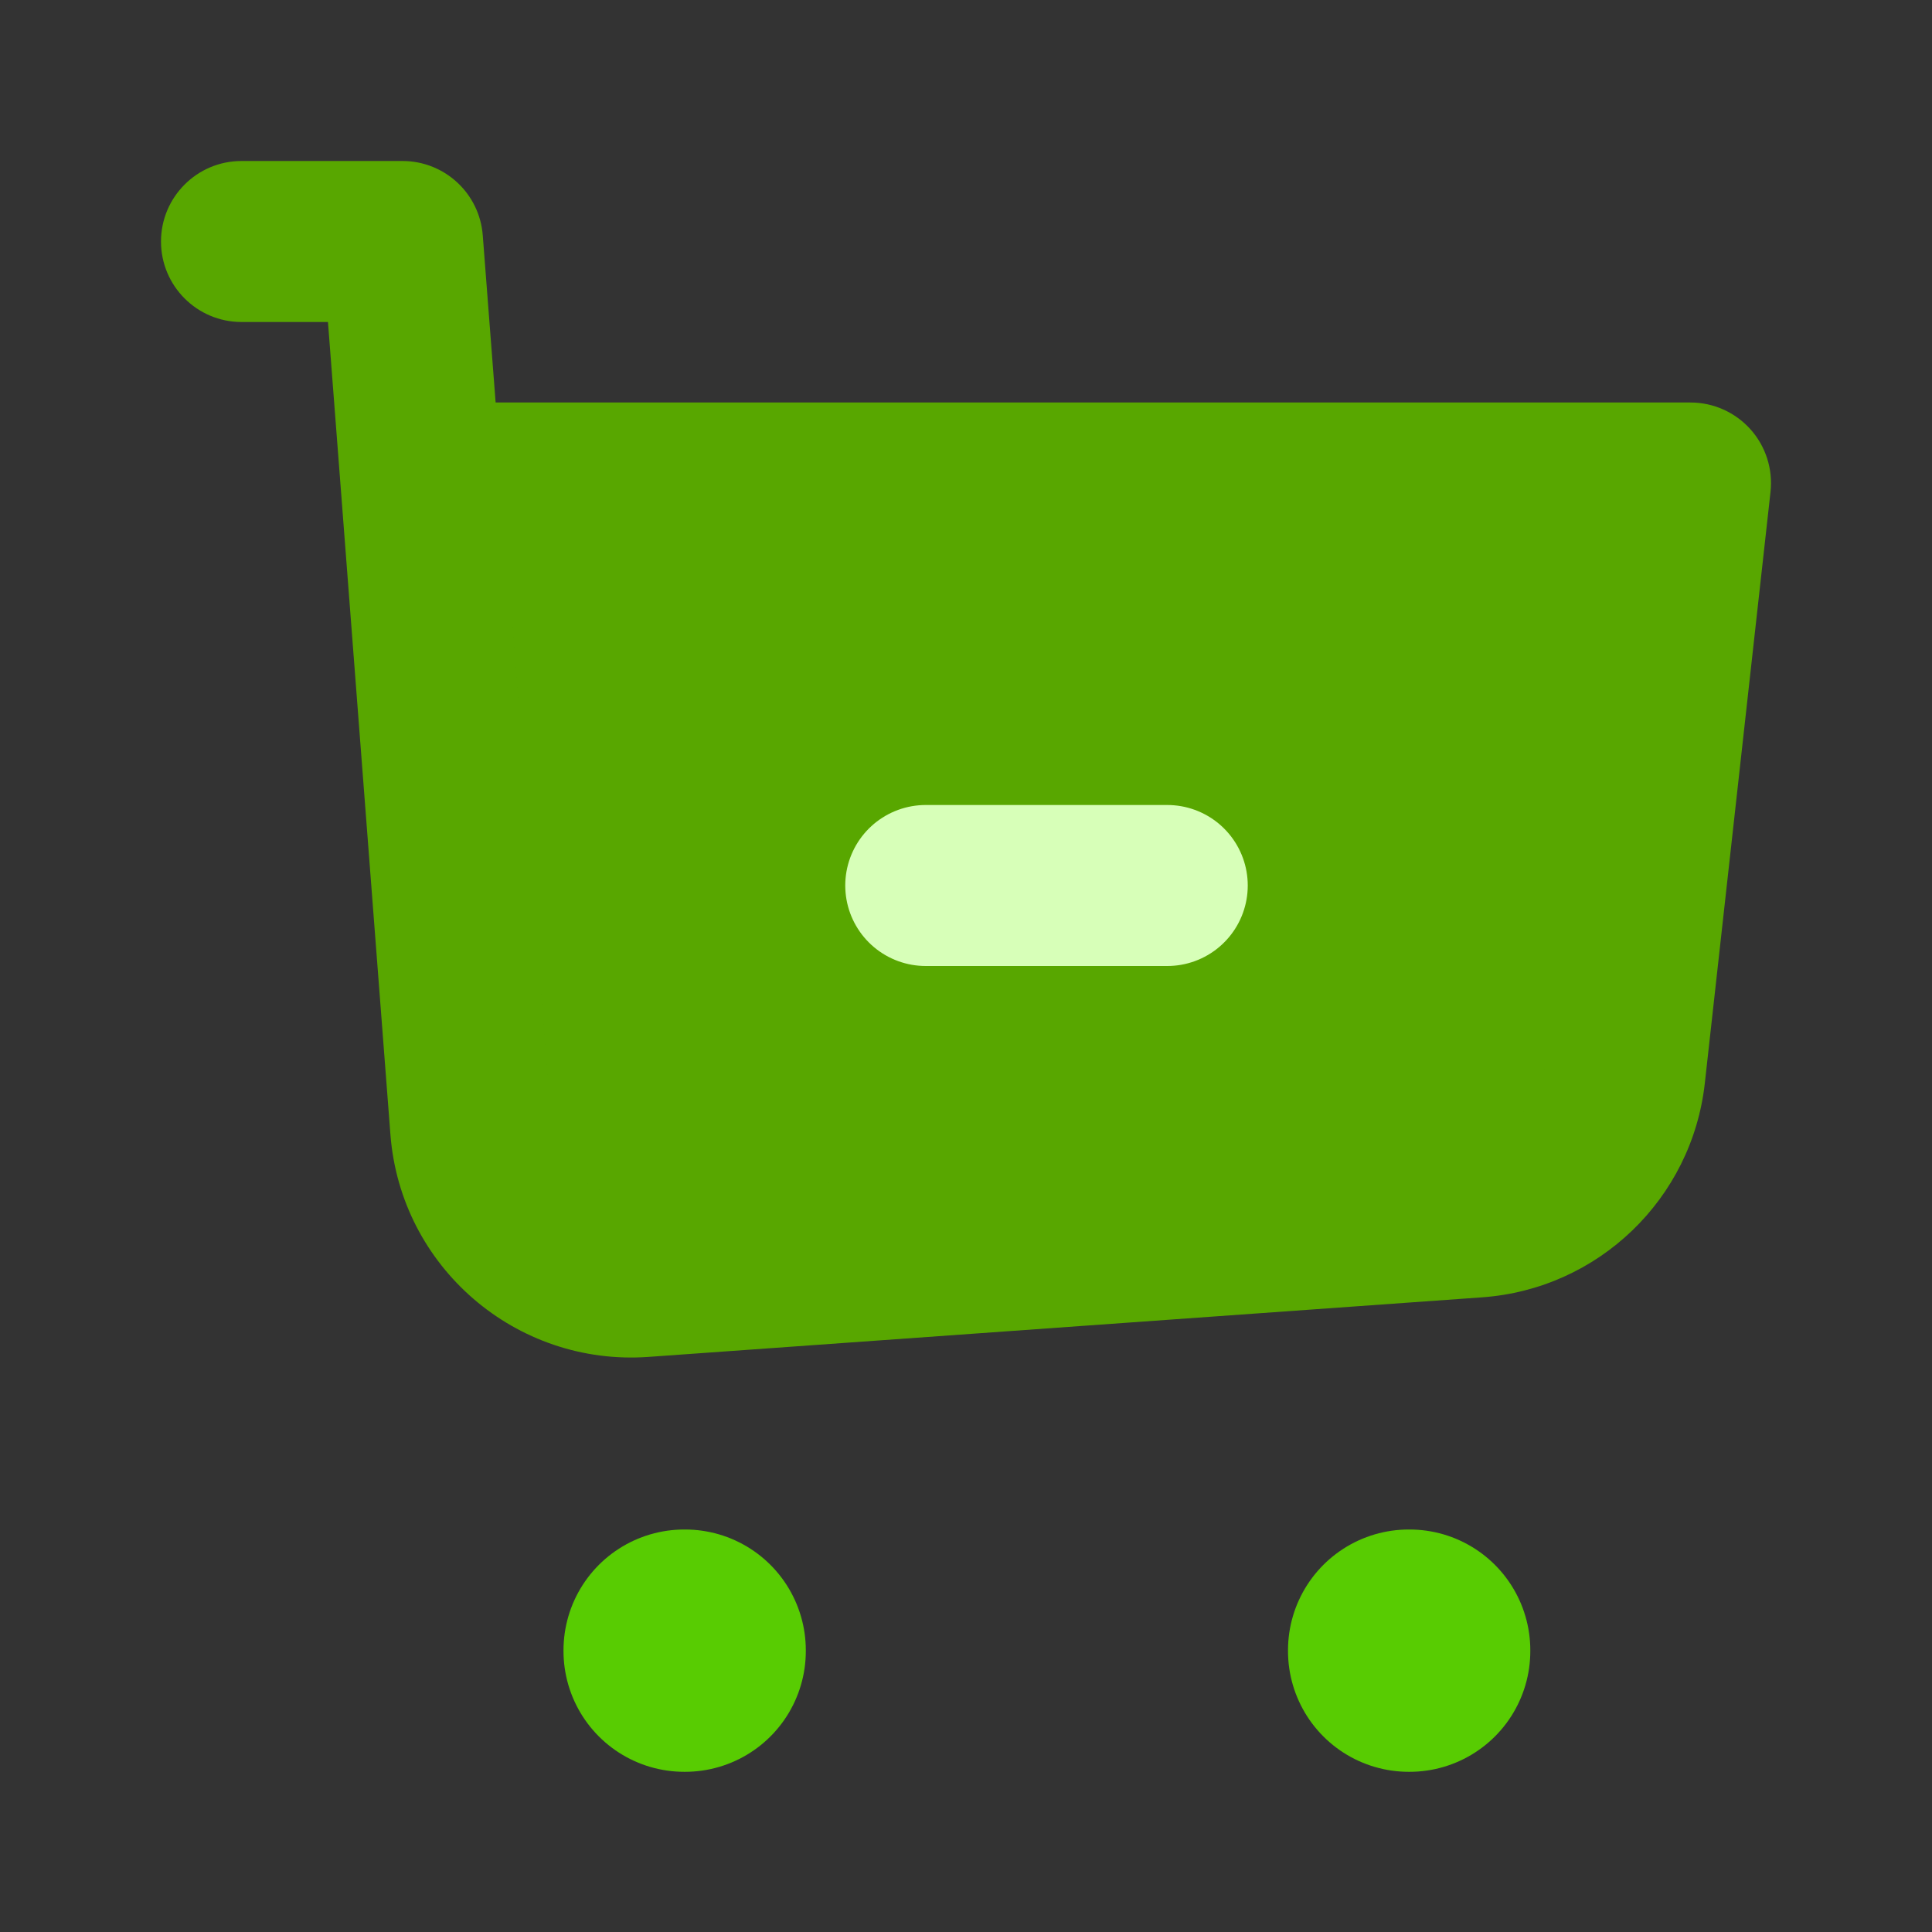 <svg width="24" height="24" viewBox="0 0 24 24" fill="none" xmlns="http://www.w3.org/2000/svg">
<rect x="0" y="0" width="24" height="24" fill="#333333" stroke="none"/>
<g clip-path="url(#clip0_419_3085)">
<path d="M18.339 15.119L7.984 15.858C6.887 15.937 5.932 15.114 5.847 14.017L5.231 6H21L20.184 13.345C20.077 14.304 19.301 15.05 18.339 15.119Z" fill="#58A700"/>
<path d="M3 2C2.448 2 2 2.448 2 3C2 3.552 2.448 4 3 4V2ZM5 3L5.997 2.923C5.957 2.402 5.523 2 5 2V3ZM7.984 15.858L7.913 14.861H7.913L7.984 15.858ZM18.339 15.119L18.41 16.116L18.339 15.119ZM20.184 13.345L19.19 13.234V13.234L20.184 13.345ZM21 6L21.994 6.11C22.025 5.828 21.935 5.545 21.745 5.333C21.555 5.121 21.284 5 21 5V6ZM5.231 6L4.234 6.077L5.231 6ZM5.847 14.017L4.85 14.094L5.847 14.017ZM3 4H5V2H3V4ZM8.055 16.856L18.41 16.116L18.267 14.121L7.913 14.861L8.055 16.856ZM21.178 13.455L21.994 6.11L20.006 5.89L19.19 13.234L21.178 13.455ZM4.003 3.077L4.234 6.077L6.228 5.923L5.997 2.923L4.003 3.077ZM4.234 6.077L4.85 14.094L6.845 13.94L6.228 5.923L4.234 6.077ZM21 5H5.231V7H21V5ZM18.41 16.116C19.854 16.013 21.018 14.894 21.178 13.455L19.19 13.234C19.137 13.714 18.749 14.087 18.267 14.121L18.41 16.116ZM7.913 14.861C7.364 14.9 6.887 14.489 6.845 13.94L4.85 14.094C4.977 15.739 6.409 16.973 8.055 16.856L7.913 14.861Z" fill="#58A700"/>
<rect x="8.5" y="20.5" width="0.01" height="0.01" stroke="#58CC02" stroke-width="3" stroke-linejoin="round"/>
<rect x="17.5" y="20.5" width="0.01" height="0.01" stroke="#58CC02" stroke-width="3" stroke-linejoin="round"/>
<path d="M11.5 11H14.5" stroke="#D7FFB8" stroke-width="2" stroke-linecap="round" stroke-linejoin="round"/>
</g>
<defs>
<clipPath id="clip0_419_3085">
<rect width="24" height="24" fill="white"/>
</clipPath>
</defs>
</svg>
